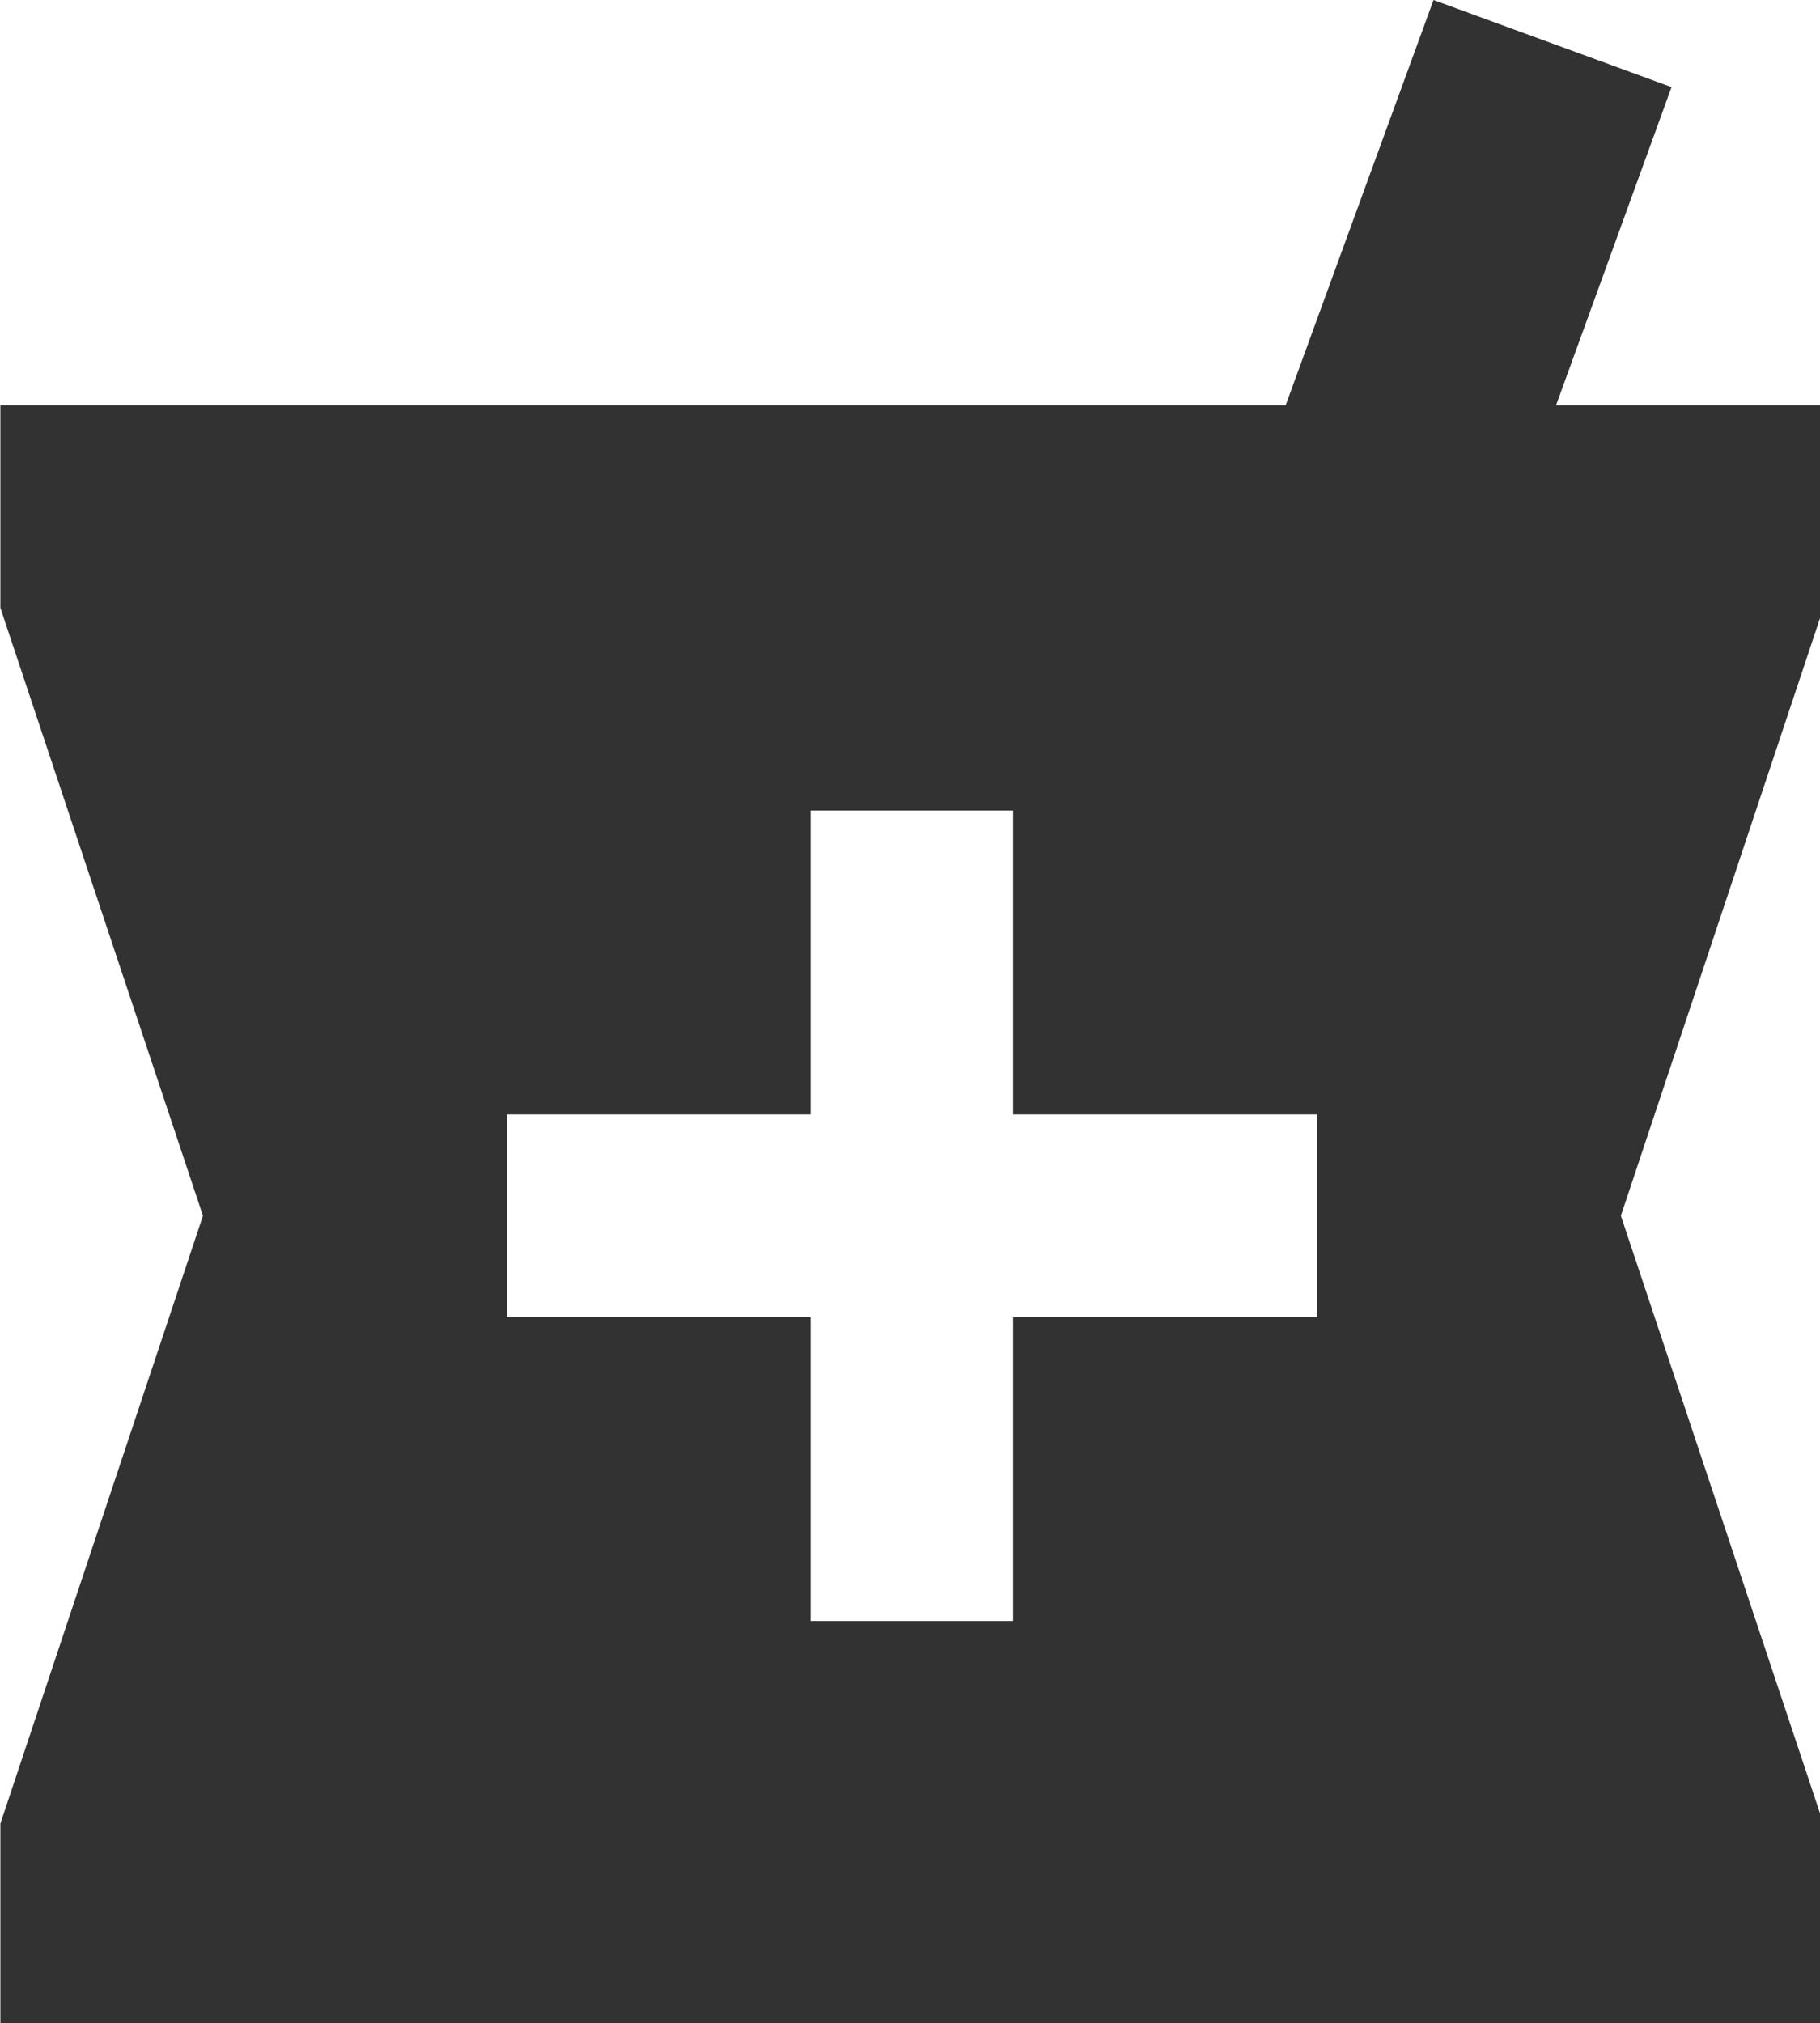 <?xml version="1.0" encoding="UTF-8" standalone="no"?>
<!-- Created with Inkscape (http://www.inkscape.org/) -->

<svg
   id="svg1100"
   version="1.1"
   viewBox="0 0 4.762 5.292"
   height="5.292mm"
   width="4.762mm"
   xmlns="http://www.w3.org/2000/svg"
   xmlns:svg="http://www.w3.org/2000/svg">
  <defs
     id="defs1097" />
  <g
     id="New_Layer_1652809083.9609716"
     style="display:inline"
     transform="translate(-150.022,-866.211)">
    <path
       fill="#323232"
       d="M 21,5 H 18.36 L 19.5,1.86 17.15,1 15.69,5 H 3 v 2 l 2,6 -2,6 v 2 h 18 v -2 l -2,-6 2,-6 z m -5,9 h -3 v 3 H 11 V 14 H 8 v -2 h 3 V 9 h 2 v 3 h 3 z"
       id="path12626"
       transform="matrix(0.265,0,0,0.265,149.228,865.946)" />
  </g>
</svg>
